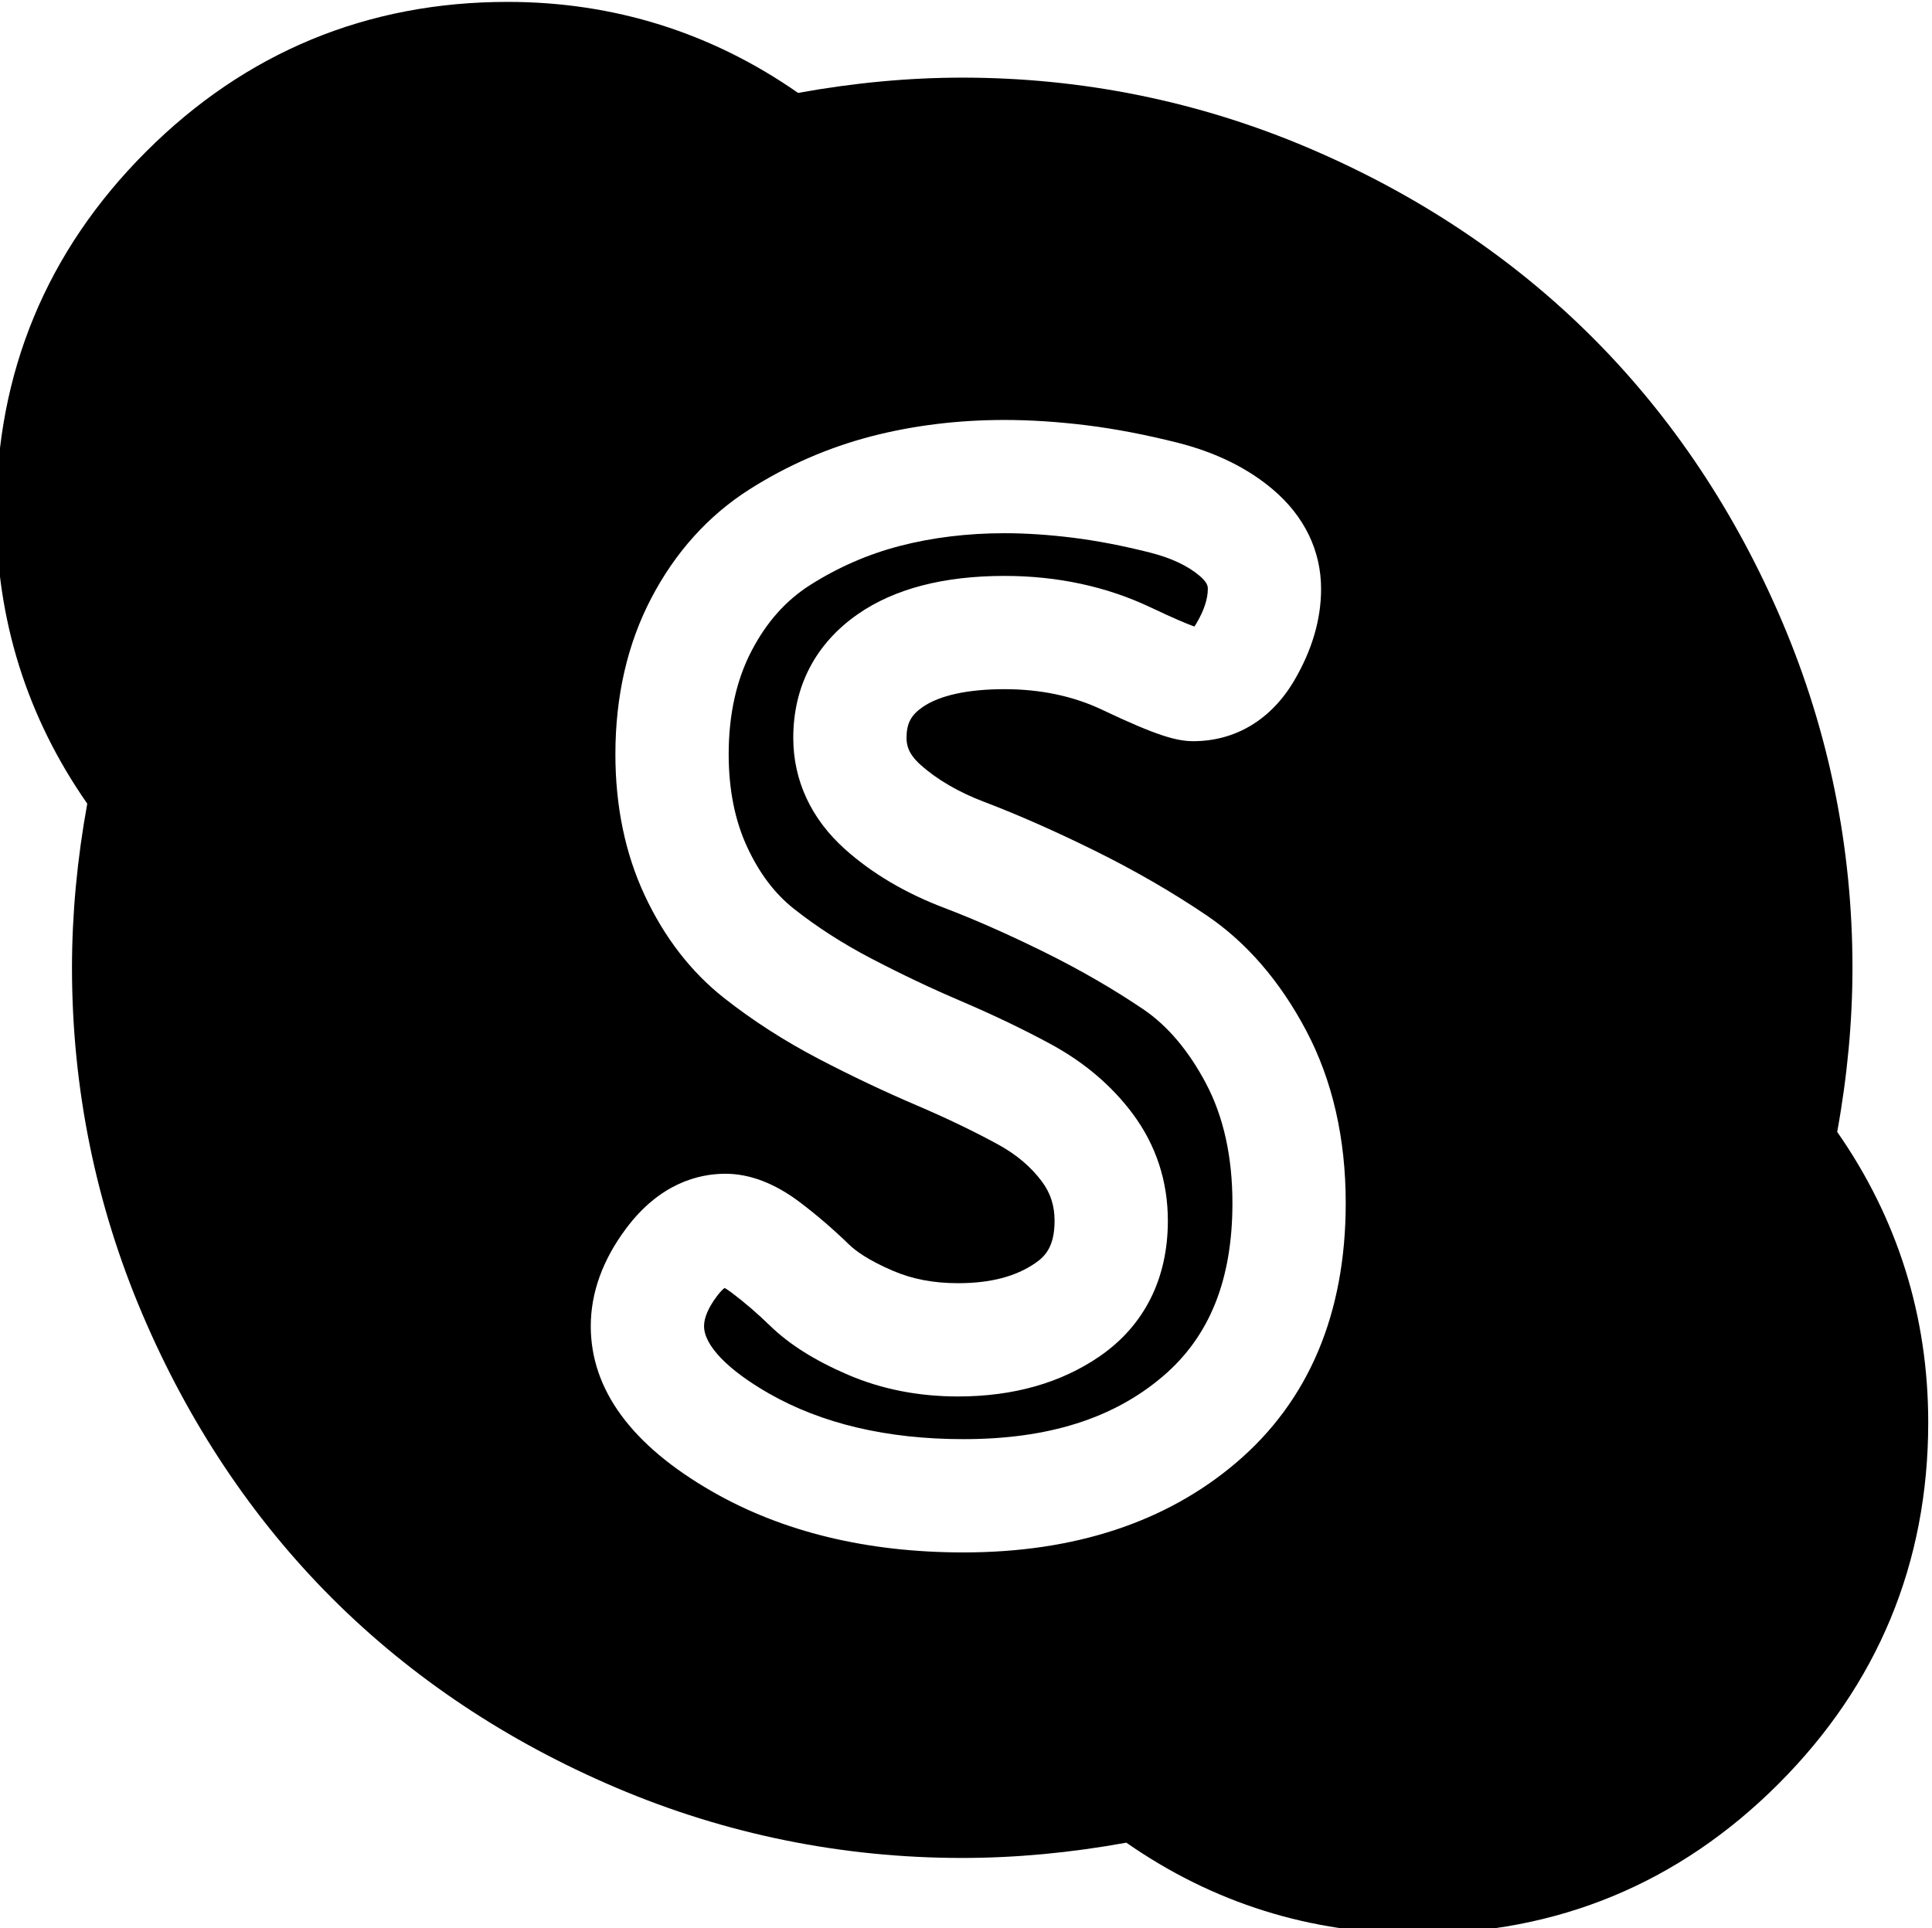 <svg viewBox="1 0 511.999 511" xmlns="http://www.w3.org/2000/svg"><path d="m303.934 267.457c-7.969-5.387-16.77-10.473-26.16-15.113-9.578-4.727-18.531-8.684-26.605-11.754-10.273-3.906-19.109-9.137-26.254-15.543-8.957-8.02-13.691-18.219-13.691-29.488 0-13.672 5.926-25.016 17.137-32.809 9.664-6.715 22.73-10.117 38.844-10.117 14.02 0 27.039 2.805 38.703 8.336 6.336 3.012 9.812 4.43 11.598 5.082.16-.207.355-.492.578-.871 1.988-3.379 3-6.441 3-9.082 0-.609 0-1.633-2.16-3.473-3.16-2.688-7.594-4.77-13.164-6.18-7.215-1.82-14.105-3.148-20.469-3.938-6.371-.789-12.461-1.191-18.086-1.191-9.781 0-19.125 1.141-27.773 3.383-8.344 2.172-16.305 5.637-23.652 10.297-6.5 4.117-11.598 9.832-15.586 17.457-4.039 7.719-6.086 16.957-6.086 27.457 0 9.344 1.66 17.637 4.938 24.652 3.25 6.977 7.301 12.312 12.379 16.324 6.121 4.832 13.012 9.258 20.484 13.156 8.004 4.176 16.004 7.973 23.773 11.281 8.625 3.684 16.68 7.551 23.945 11.496 8.781 4.781 16.027 10.957 21.547 18.359 6.191 8.324 9.32 17.863 9.32 28.371 0 15.367-6.262 27.797-18.109 35.938-10.25 7.043-22.871 10.617-37.508 10.617-10.477 0-20.281-1.934-29.137-5.742-8.793-3.777-15.555-8.035-20.672-13.012-3.305-3.207-6.734-6.16-10.188-8.77-.812-.613-1.43-1-1.859-1.238-.422.324-1.133.977-2.066 2.23-2.238 3.004-3.375 5.66-3.375 7.895 0 5.074 6.238 11.562 17.113 17.797 14.059 8.066 31.43 12.152 51.633 12.152 22.395 0 39.672-5.438 52.816-16.621 12.426-10.574 18.465-25.605 18.465-45.961 0-12.203-2.344-22.84-6.969-31.613-4.605-8.734-10.227-15.387-16.703-19.766zm0 0"/><path d="m487.875 299.984c2.688-14.75 4.047-29.375 4.047-43.5 0-31.793-6.262-62.645-18.613-91.691-12.309-28.941-29.219-54.289-50.266-75.34-21.035-21.039-46.387-37.953-75.344-50.266-29.043-12.352-59.895-18.613-91.695-18.613-14.102 0-28.727 1.363-43.5 4.051-22.973-16.012-48.863-24.125-76.992-24.125-37.23 0-69.465 13.355-95.809 39.695-26.344 26.336-39.703 58.57-39.703 95.805 0 28.152 8.113 54.043 24.125 76.992-2.688 14.754-4.047 29.371-4.047 43.496 0 31.801 6.262 62.656 18.613 91.699 12.309 28.941 29.219 54.289 50.266 75.344 21.035 21.039 46.387 37.949 75.344 50.266 29.043 12.352 59.895 18.613 91.695 18.613 14.098 0 28.723-1.363 43.496-4.051 22.973 16.008 48.863 24.125 77 24.125 37.227 0 69.461-13.355 95.809-39.695 26.34-26.344 39.699-58.578 39.699-95.805 0-28.137-8.113-54.031-24.125-77zm-159.277 87.672c-18.547 15.781-42.863 23.781-72.273 23.781-25.508 0-47.906-5.426-66.566-16.129-21.363-12.25-32.199-27-32.199-43.84 0-8.836 3.137-17.523 9.32-25.824 8.961-12.039 19.281-14.566 26.359-14.566 6.465 0 13.105 2.539 19.742 7.555 4.43 3.348 8.805 7.109 13.008 11.184 1.668 1.625 5.02 4.137 11.609 6.965 5.164 2.223 10.816 3.301 17.277 3.301 8.574 0 15.281-1.742 20.504-5.332 2.648-1.82 5.094-4.438 5.094-11.199 0-4.023-1.07-7.34-3.379-10.441-2.938-3.941-6.805-7.191-11.809-9.914-6.434-3.496-13.629-6.945-21.379-10.254-8.477-3.613-17.188-7.746-25.887-12.281-9.129-4.766-17.609-10.219-25.199-16.215-8.719-6.879-15.781-16.027-20.984-27.191-5.141-11.016-7.75-23.578-7.75-37.344 0-15.398 3.199-29.316 9.508-41.371 6.402-12.246 15.188-21.973 26.109-28.895 9.98-6.332 20.809-11.043 32.176-14 11.117-2.883 23-4.344 35.324-4.344 6.855 0 14.184.477 21.785 1.414 7.594.945 15.707 2.5 24.129 4.625 10.07 2.551 18.566 6.734 25.266 12.43 8.324 7.094 12.719 16.195 12.719 26.328 0 8.066-2.402 16.246-7.148 24.312-6.09 10.336-15.574 16.023-26.715 16.023-4.32 0-9.457-1.332-24.211-8.348-7.598-3.602-16.289-5.434-25.824-5.434-9.73 0-17.238 1.645-21.711 4.75-3.098 2.152-4.25 4.363-4.25 8.16 0 1.883.438 4.203 3.703 7.129 4.395 3.938 10.078 7.246 16.895 9.84 8.961 3.406 18.793 7.746 29.227 12.898 10.609 5.242 20.594 11.016 29.68 17.16 10.613 7.176 19.508 17.48 26.445 30.629 6.926 13.137 10.438 28.484 10.438 45.617 0 29.277-9.77 52.434-29.031 68.82zm0 0"/></svg>
